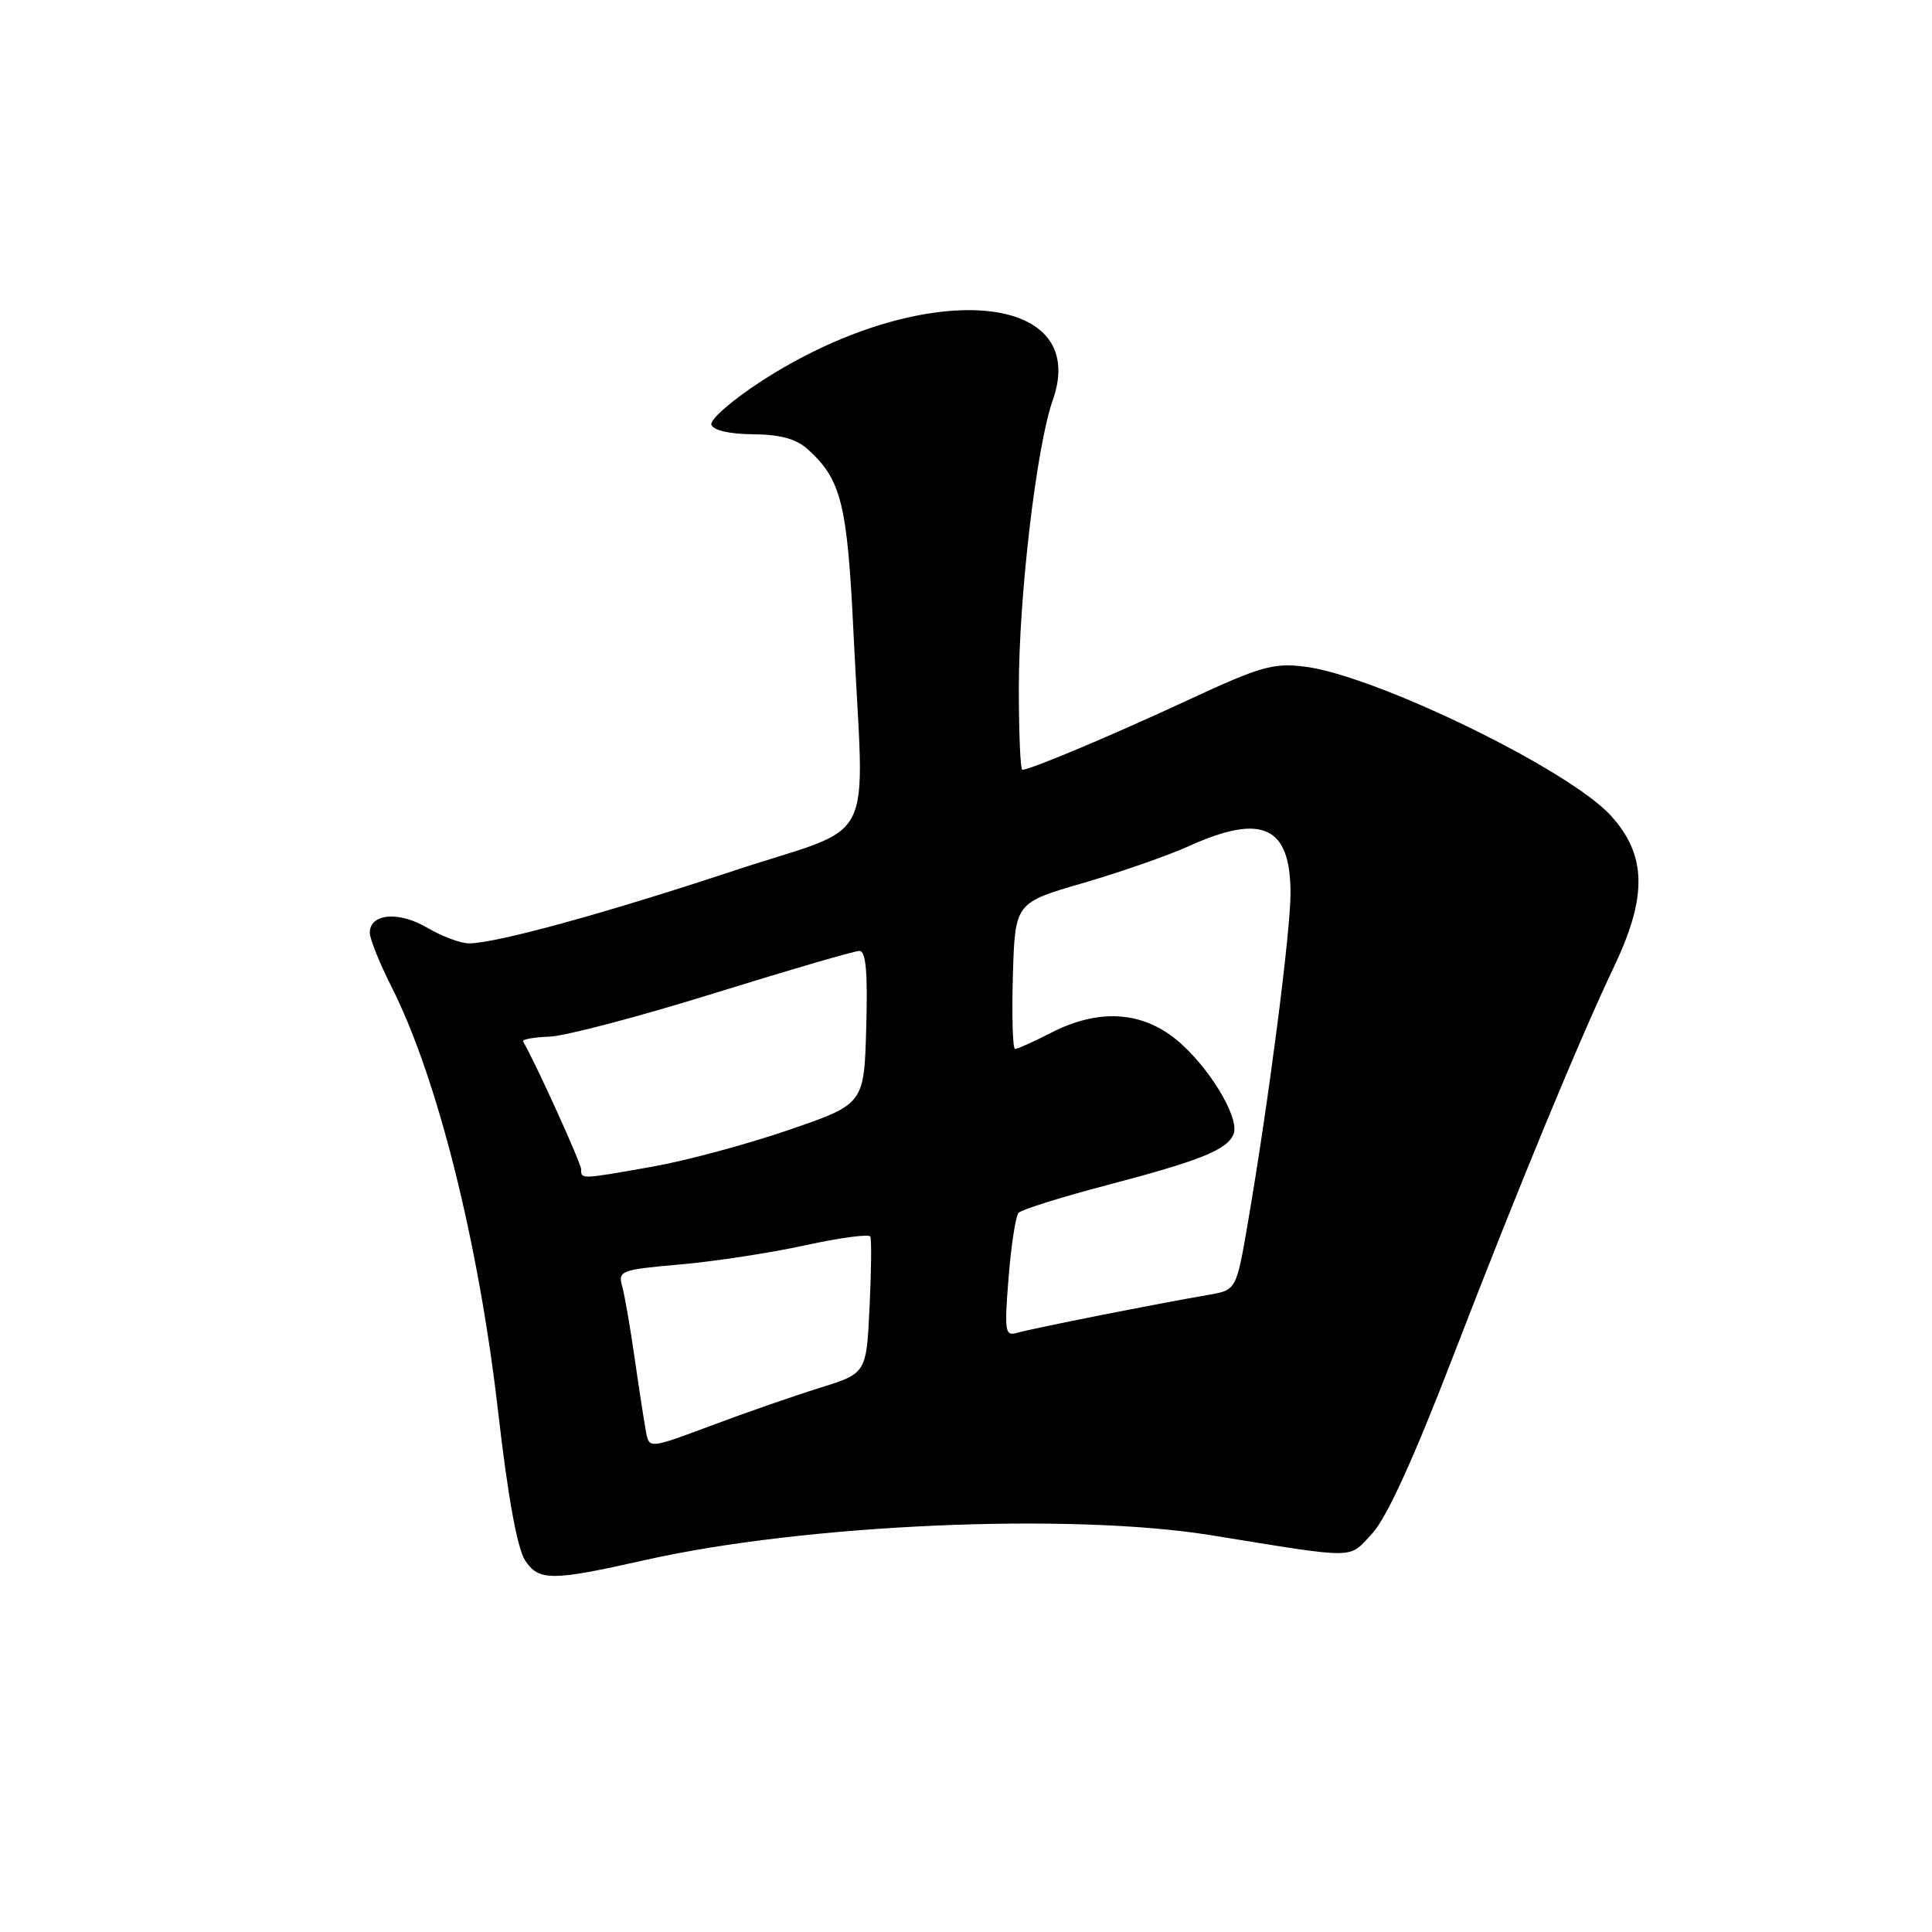 <?xml version="1.0" encoding="UTF-8" standalone="no"?>
<!DOCTYPE svg PUBLIC "-//W3C//DTD SVG 1.1//EN" "http://www.w3.org/Graphics/SVG/1.1/DTD/svg11.dtd" >
<svg xmlns="http://www.w3.org/2000/svg" xmlns:xlink="http://www.w3.org/1999/xlink" version="1.1" viewBox="0 0 256 256">
 <g >
 <path fill="currentColor"
d=" M 85.50 206.71 C 106.65 201.95 141.83 200.41 160.50 203.43 C 180.18 206.61 178.62 206.62 181.82 203.20 C 183.73 201.14 187.27 193.40 192.51 179.81 C 201.16 157.38 209.18 137.95 213.91 128.00 C 218.30 118.76 218.18 113.31 213.47 108.10 C 207.96 102.00 182.29 89.50 172.86 88.33 C 168.74 87.81 166.97 88.32 157.36 92.79 C 147.21 97.50 136.52 102.00 135.46 102.00 C 135.21 102.00 135.00 97.14 135.00 91.21 C 135.00 79.01 137.34 59.12 139.50 53.01 C 144.66 38.37 121.97 36.87 100.94 50.47 C 97.04 52.99 94.04 55.61 94.26 56.28 C 94.51 57.02 96.67 57.52 99.77 57.54 C 103.40 57.57 105.51 58.15 107.04 59.54 C 111.49 63.56 112.28 66.78 113.10 84.00 C 114.49 113.07 116.55 108.99 97.25 115.37 C 80.00 121.08 65.70 125.00 62.14 125.00 C 61.03 125.00 58.53 124.06 56.59 122.92 C 52.83 120.70 49.00 121.04 49.00 123.60 C 49.00 124.40 50.30 127.64 51.90 130.80 C 57.96 142.80 63.46 164.77 66.02 187.21 C 67.30 198.34 68.54 205.17 69.58 206.76 C 71.38 209.51 73.10 209.51 85.50 206.71 Z  M 85.60 189.73 C 85.37 188.51 84.69 184.12 84.10 180.00 C 83.51 175.88 82.76 171.55 82.43 170.39 C 81.87 168.39 82.32 168.23 90.11 167.55 C 94.66 167.15 102.12 166.01 106.69 165.01 C 111.26 164.01 115.15 163.49 115.32 163.85 C 115.50 164.21 115.45 168.43 115.22 173.23 C 114.80 181.97 114.80 181.97 108.65 183.89 C 105.27 184.94 98.79 187.19 94.27 188.89 C 86.03 191.97 86.03 191.97 85.60 189.73 Z  M 133.64 169.32 C 133.98 165.02 134.58 161.15 134.96 160.71 C 135.35 160.28 140.58 158.64 146.59 157.06 C 159.09 153.78 162.66 152.34 163.46 150.25 C 164.30 148.07 160.04 141.11 155.76 137.67 C 151.14 133.96 145.47 133.67 139.29 136.84 C 136.97 138.03 134.82 139.00 134.50 139.00 C 134.19 139.00 134.06 134.64 134.21 129.31 C 134.50 119.62 134.50 119.62 143.50 117.01 C 148.45 115.57 154.75 113.37 157.50 112.13 C 167.25 107.72 171.00 109.45 171.00 118.36 C 171.00 123.53 168.13 145.76 165.40 161.72 C 163.83 170.94 163.83 170.94 160.16 171.57 C 153.64 172.68 136.55 176.07 134.76 176.61 C 133.17 177.08 133.07 176.44 133.64 169.32 Z  M 77.00 154.93 C 77.00 154.12 70.91 140.71 69.31 138.00 C 69.15 137.72 70.72 137.44 72.81 137.36 C 74.89 137.29 84.72 134.70 94.64 131.61 C 104.56 128.53 113.22 126.00 113.87 126.00 C 114.74 126.00 114.99 128.79 114.78 136.15 C 114.50 146.30 114.50 146.30 104.50 149.73 C 99.00 151.62 90.90 153.80 86.50 154.58 C 76.91 156.28 77.00 156.28 77.00 154.93 Z "/>
</g>
</svg>